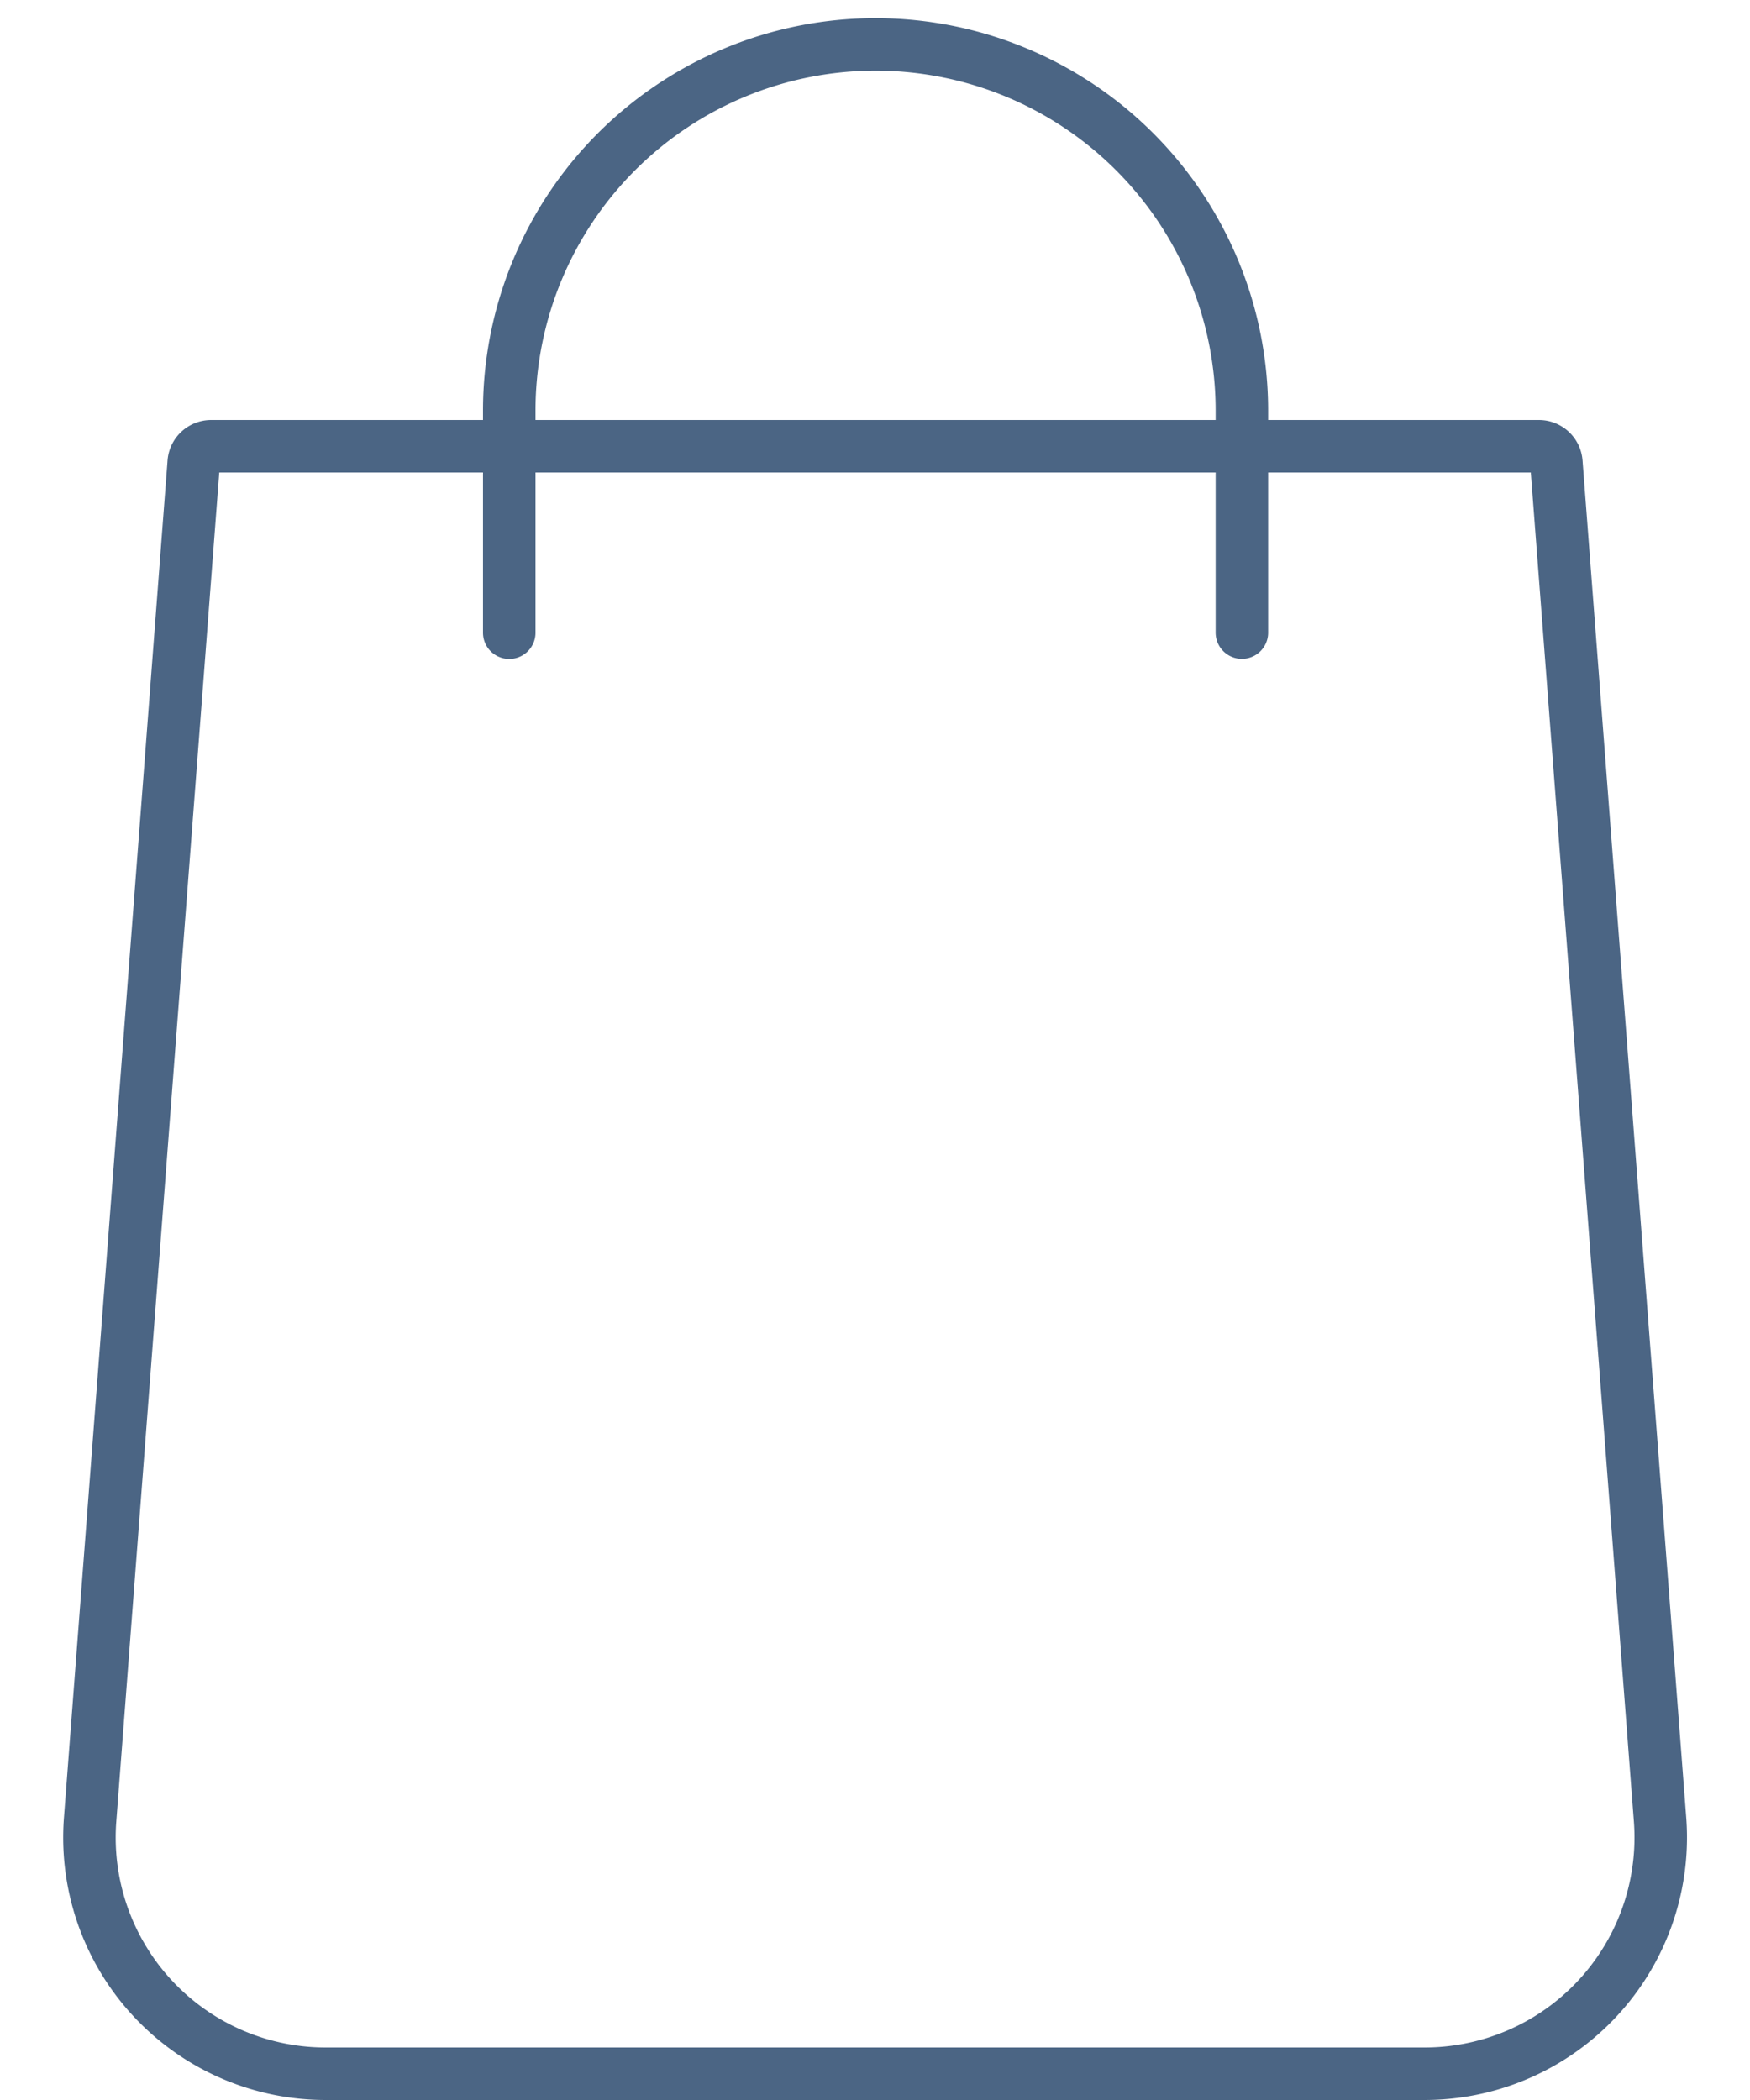 <svg width="20" height="24" xmlns="http://www.w3.org/2000/svg"><g stroke="#4B6584" stroke-width=".6" fill="none" fill-rule="evenodd"><path d="M2.414 5.1a.2.2 0 0 0-.2.185L1.03 20.795A2.7 2.7 0 0 0 3.721 23.7H16.28a2.7 2.7 0 0 0 2.692-2.906l-1.185-15.51a.2.2 0 0 0-.2-.184H2.414z"/><path d="M5.82 7.231V4.694a4.186 4.186 0 0 1 8.373 0V7.23" stroke-linecap="round"/></g></svg>
